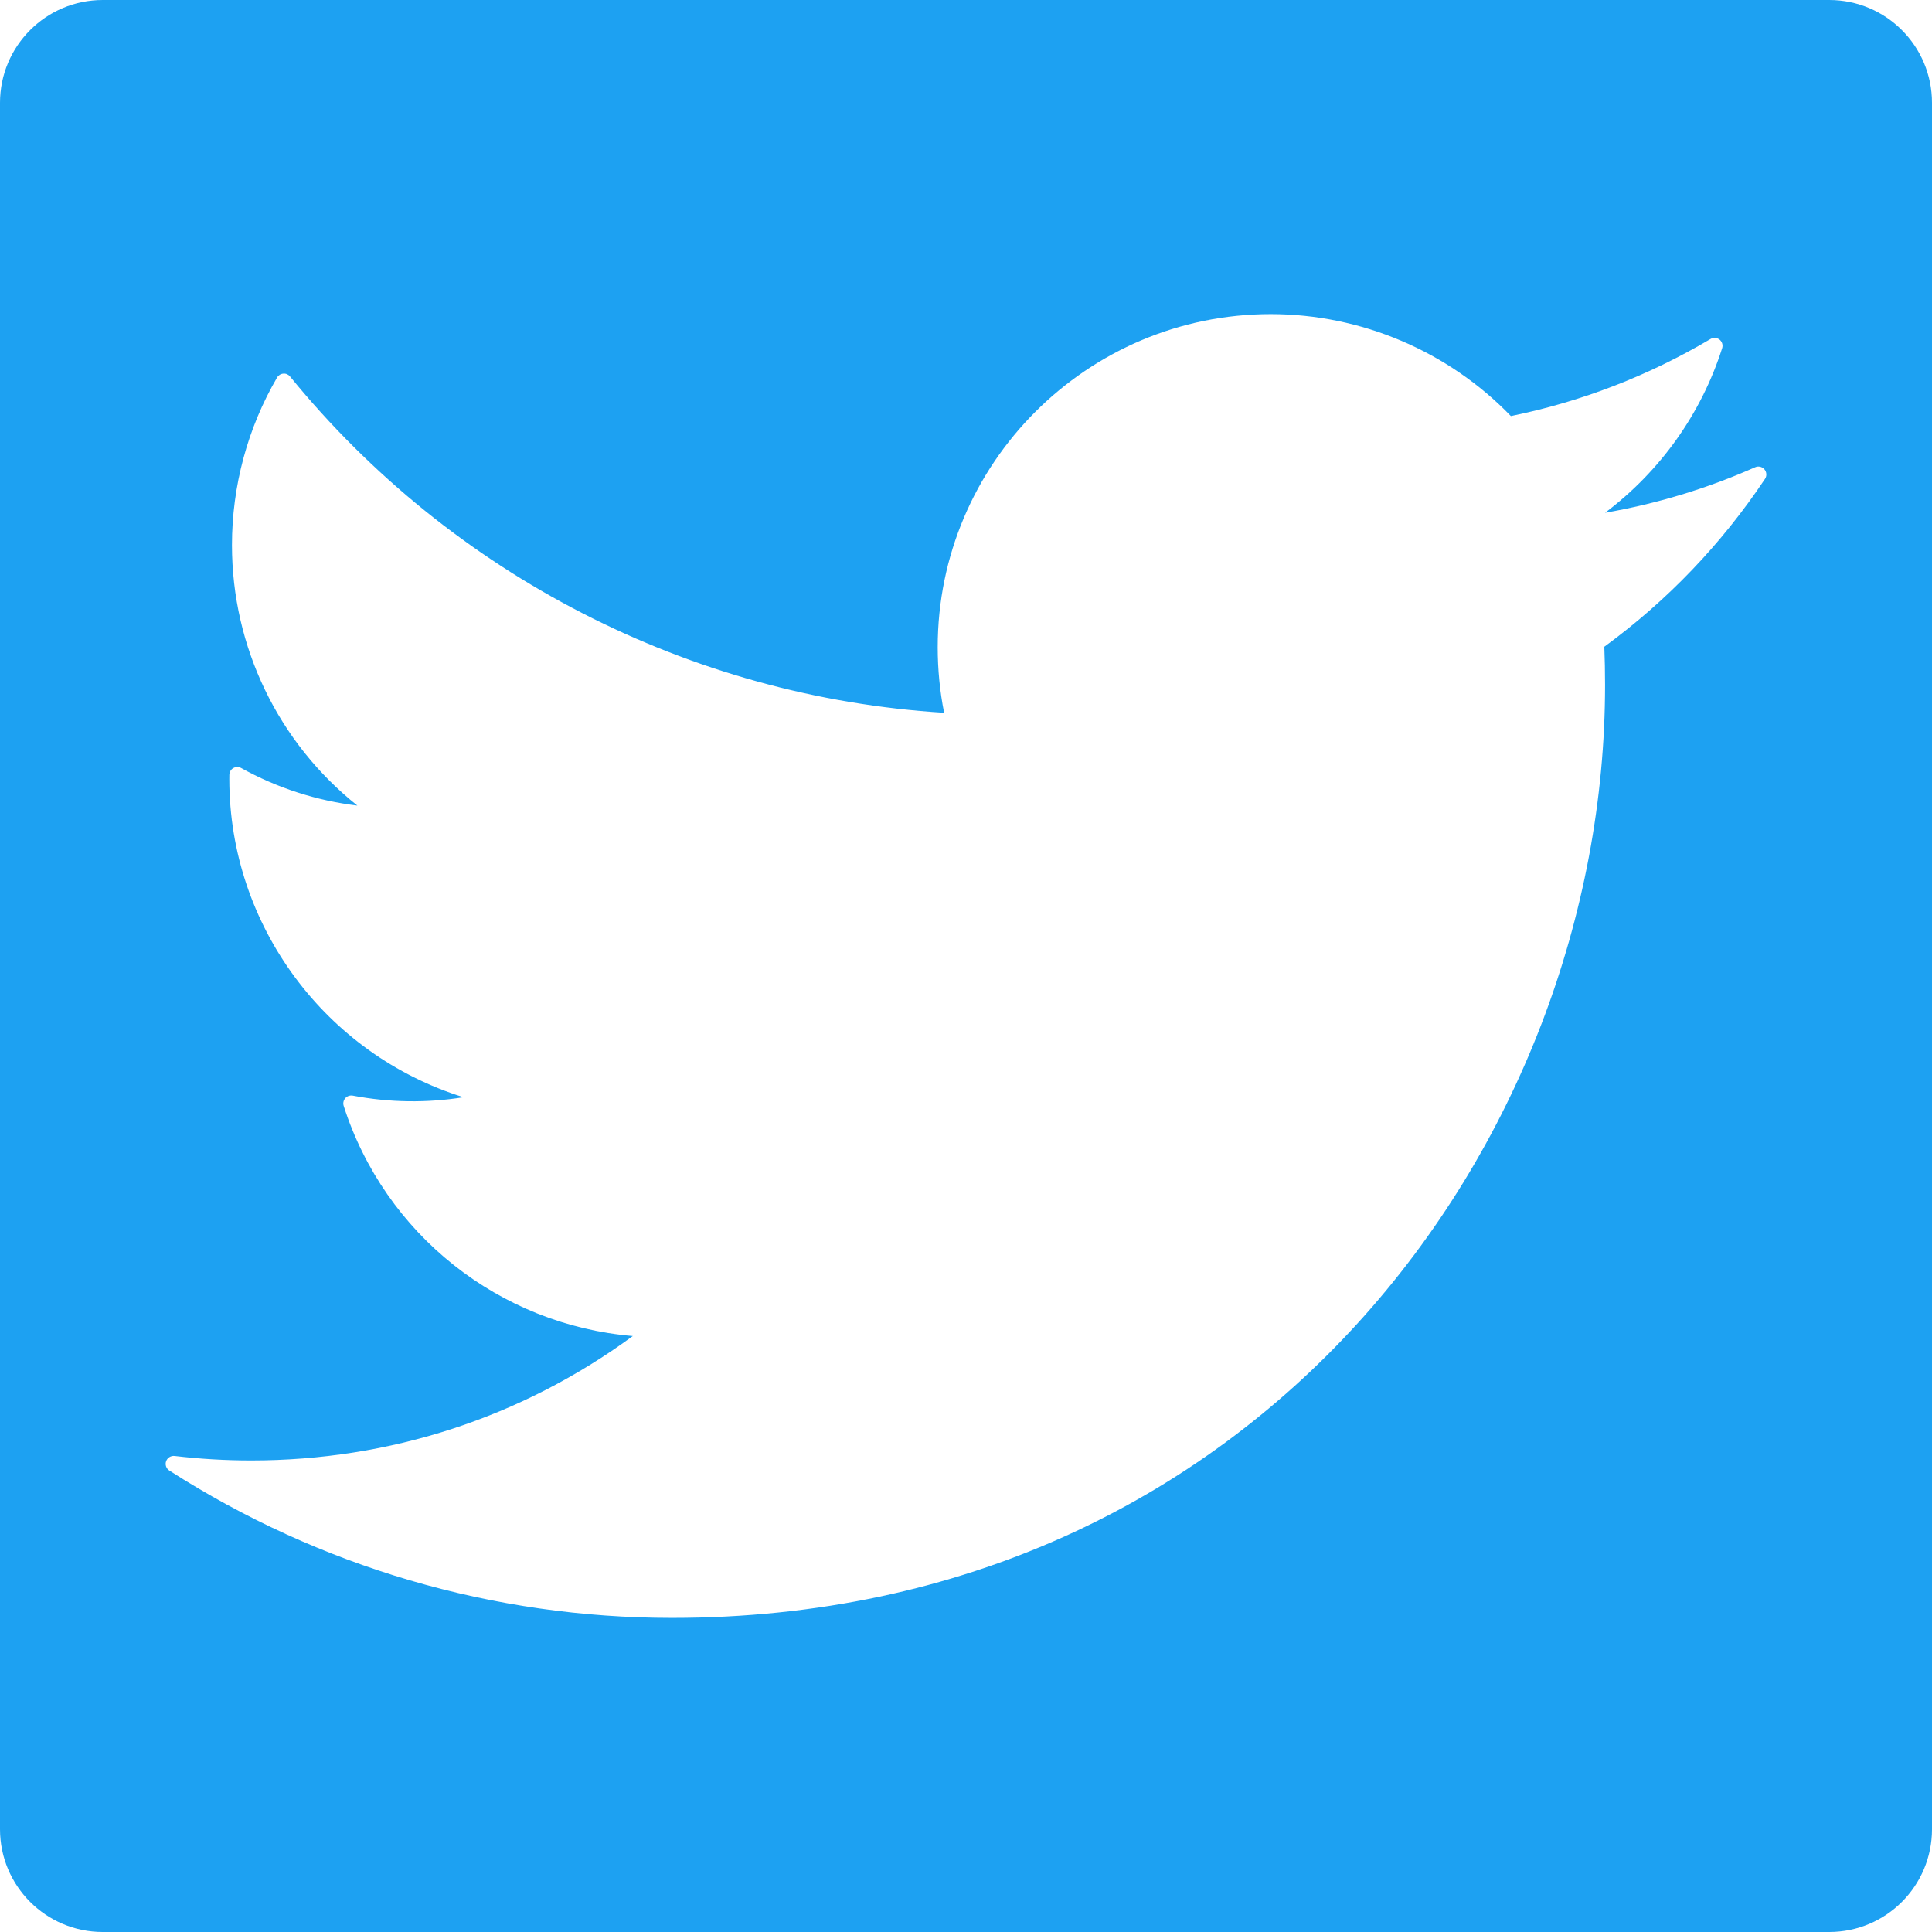 <?xml version="1.0" encoding="iso-8859-1"?>
<!-- Generator: Adobe Illustrator 16.0.0, SVG Export Plug-In . SVG Version: 6.00 Build 0)  -->
<!DOCTYPE svg PUBLIC "-//W3C//DTD SVG 1.1//EN" "http://www.w3.org/Graphics/SVG/1.1/DTD/svg11.dtd">
<svg xmlns="http://www.w3.org/2000/svg" xmlns:xlink="http://www.w3.org/1999/xlink" version="1.1" id="Capa_1" x="0px" y="0px" width="512px" height="512px" viewBox="0 0 94 94" style="enable-background:new 0 0 94 94;" xml:space="preserve">
<g>
	<path d="M89,0H5C2.239,0,0,2.239,0,5v84c0,2.761,2.239,5,5,5h84c2.762,0,5-2.239,5-5V5C94,2.239,91.762,0,89,0z M85.874,23.302   c-2.122,3.177-4.752,5.922-7.817,8.164c0.024,0.616,0.036,1.233,0.036,1.855c0,22.315-16.979,45.396-45.396,45.396   c-8.687,0-17.144-2.479-24.458-7.169c-0.152-0.097-0.217-0.286-0.155-0.456c0.061-0.169,0.234-0.273,0.409-0.254   c1.229,0.146,2.482,0.219,3.729,0.219c6.758,0,13.156-2.089,18.567-6.053c-6.487-0.547-12.062-4.938-14.068-11.199   c-0.041-0.131-0.011-0.271,0.08-0.375c0.09-0.103,0.229-0.146,0.362-0.123c1.797,0.342,3.624,0.362,5.387,0.078   c-6.69-2.08-11.393-8.346-11.393-15.481l0.002-0.208c0.003-0.136,0.077-0.26,0.193-0.326c0.118-0.068,0.264-0.069,0.381-0.003   c1.743,0.968,3.677,1.591,5.655,1.828c-3.844-3.064-6.102-7.709-6.102-12.678c0-2.867,0.76-5.686,2.194-8.148   c0.064-0.109,0.178-0.182,0.305-0.19c0.127-0.013,0.25,0.042,0.329,0.142c7.87,9.651,19.444,15.595,31.821,16.358   c-0.208-1.04-0.312-2.11-0.312-3.191c0-8.936,7.271-16.205,16.206-16.205c4.396,0,8.639,1.806,11.681,4.96   c3.432-0.699,6.697-1.96,9.715-3.75c0.139-0.082,0.312-0.069,0.438,0.03c0.125,0.101,0.176,0.268,0.126,0.421   c-1.021,3.199-3.018,5.989-5.696,8.004c2.523-0.439,4.974-1.182,7.302-2.214c0.157-0.072,0.342-0.027,0.453,0.104   C85.959,22.97,85.971,23.158,85.874,23.302z" fill="#1da1f2"/>
</g>
<g>
</g>
<g>
</g>
<g>
</g>
<g>
</g>
<g>
</g>
<g>
</g>
<g>
</g>
<g>
</g>
<g>
</g>
<g>
</g>
<g>
</g>
<g>
</g>
<g>
</g>
<g>
</g>
<g>
</g>
</svg>
